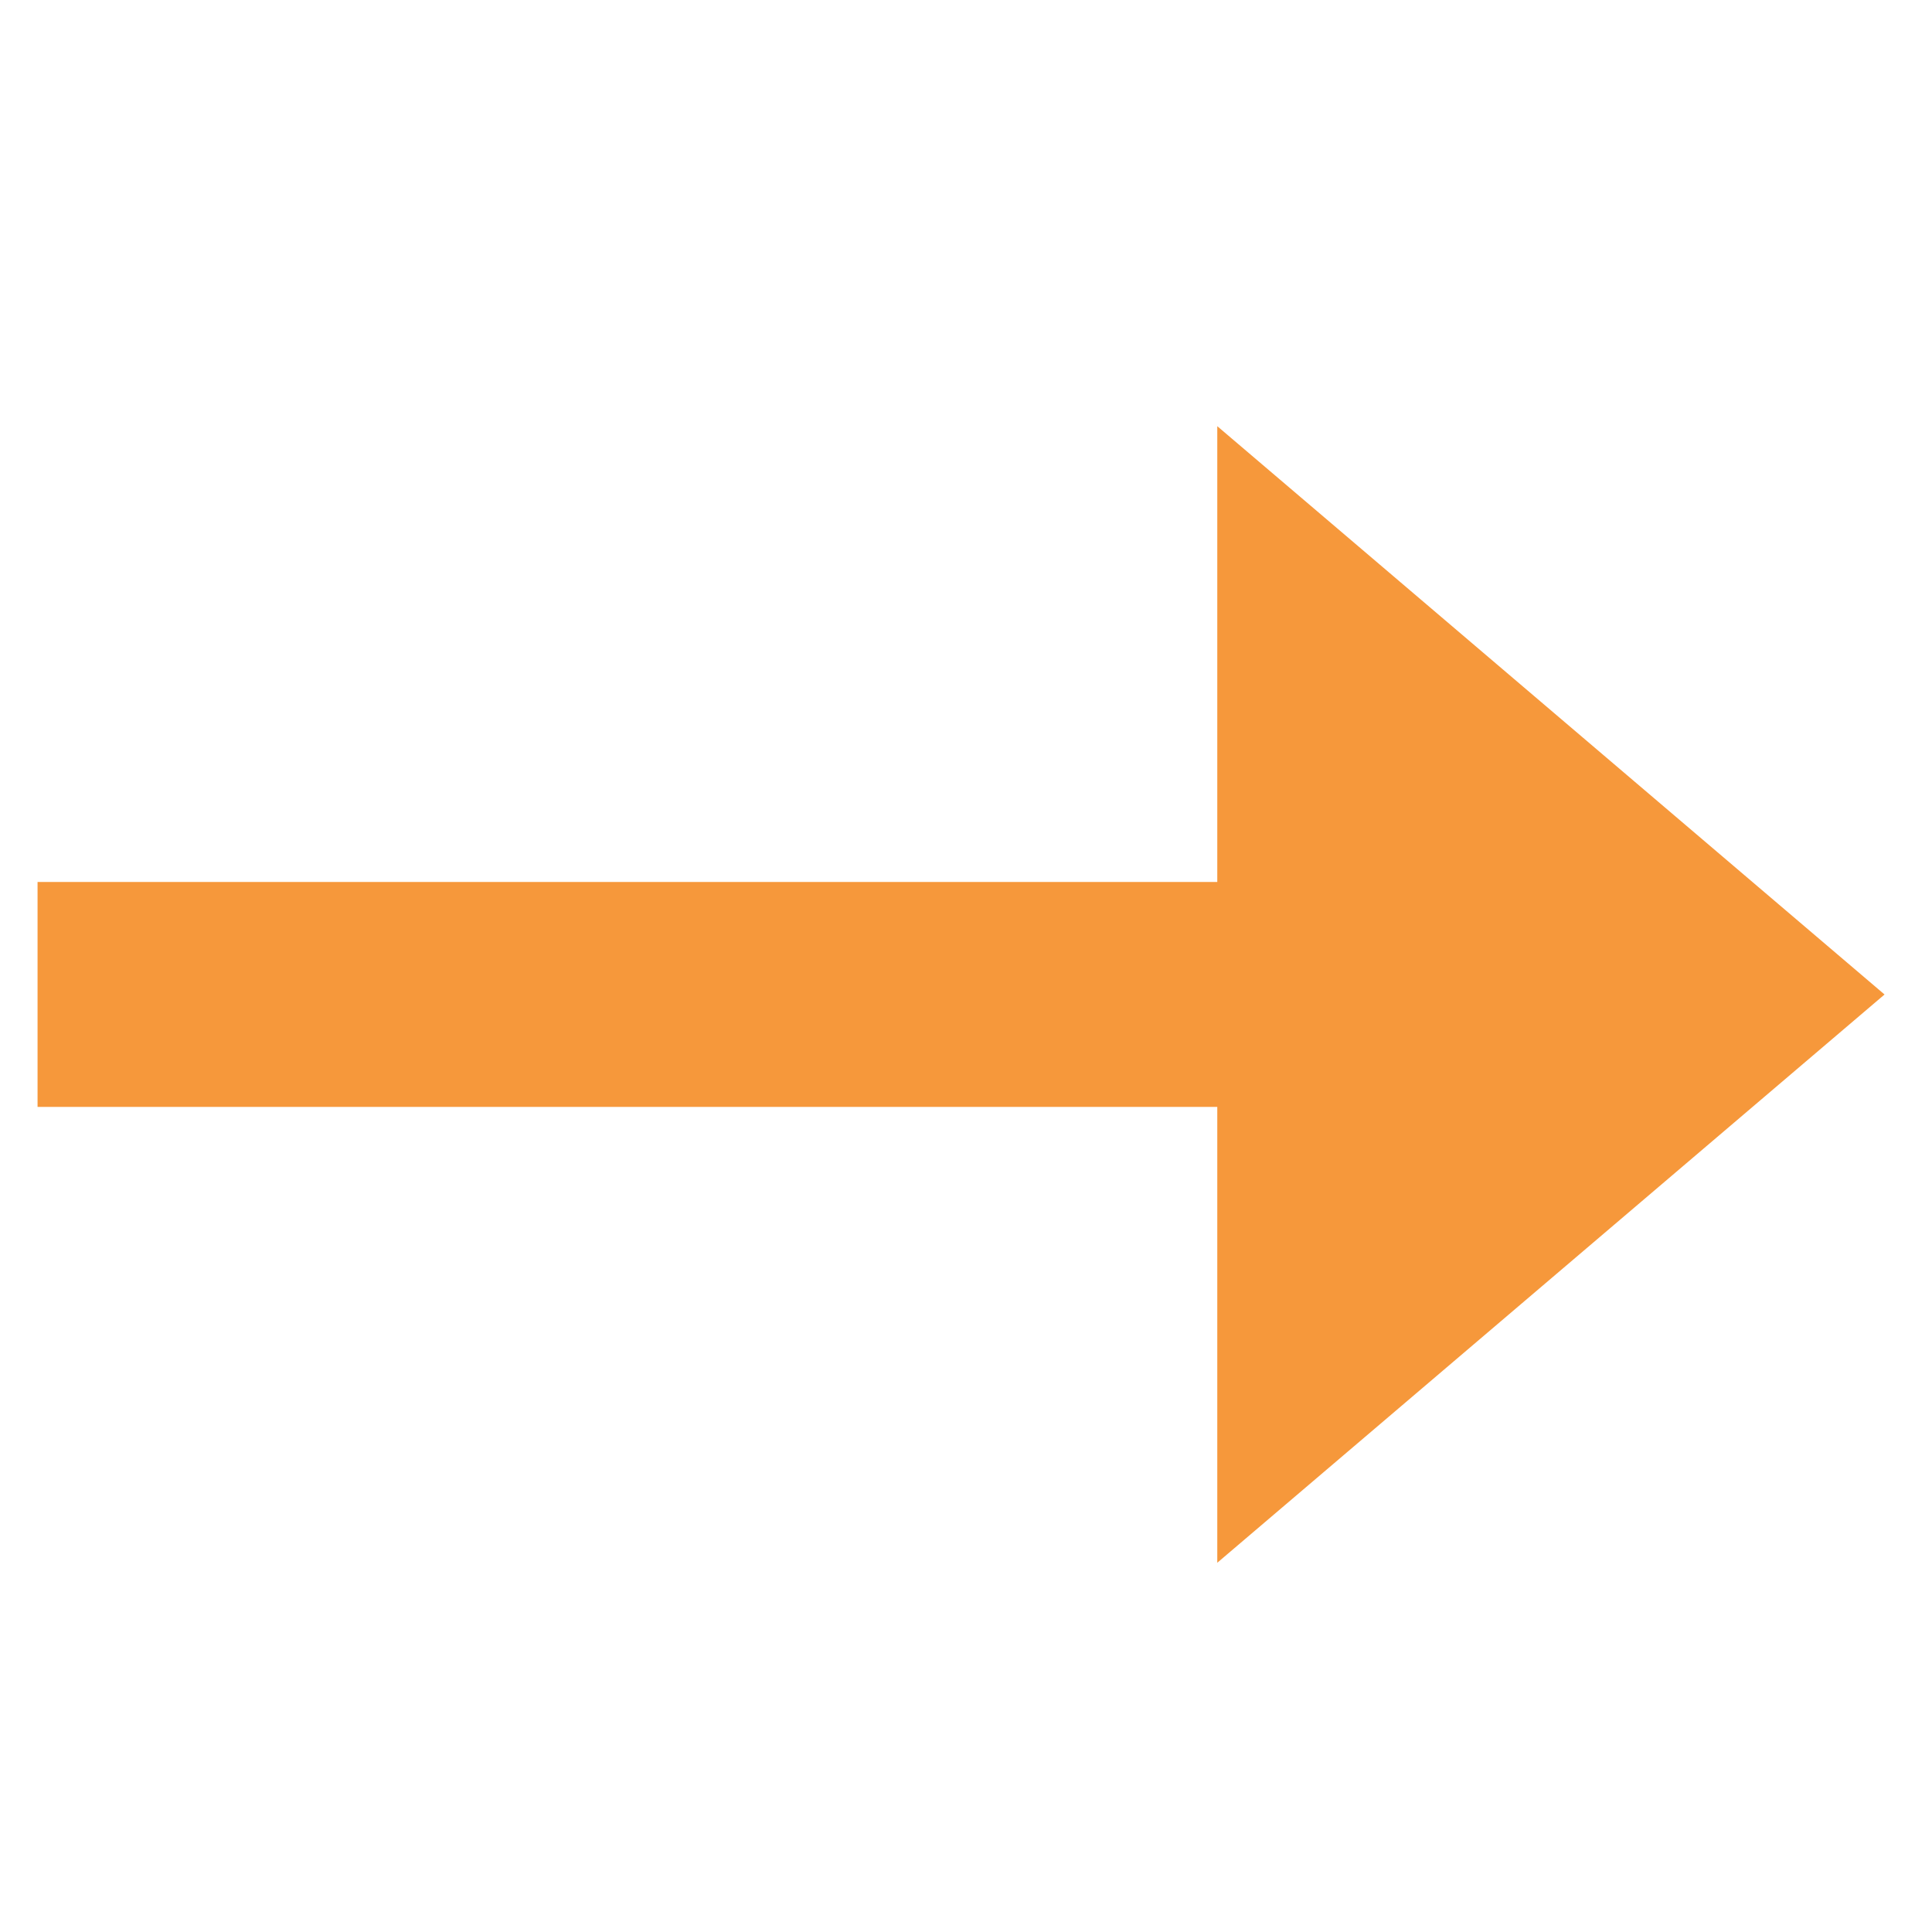 <svg id="SvgjsSvg1036" width="288" height="288" xmlns="http://www.w3.org/2000/svg" version="1.1" xmlns:xlink="http://www.w3.org/1999/xlink" xmlns:svgjs="http://svgjs.com/svgjs"><defs id="SvgjsDefs1037"></defs><g id="SvgjsG1038"><svg xmlns="http://www.w3.org/2000/svg" viewBox="0 0 32 32" width="288" height="288"><path d="M0.622 18.334h19.54v7.55l11.052-9.412-11.052-9.413v7.549h-19.54v3.725z" fill="#f6983b" class="color000 svgShape"></path></svg></g></svg>